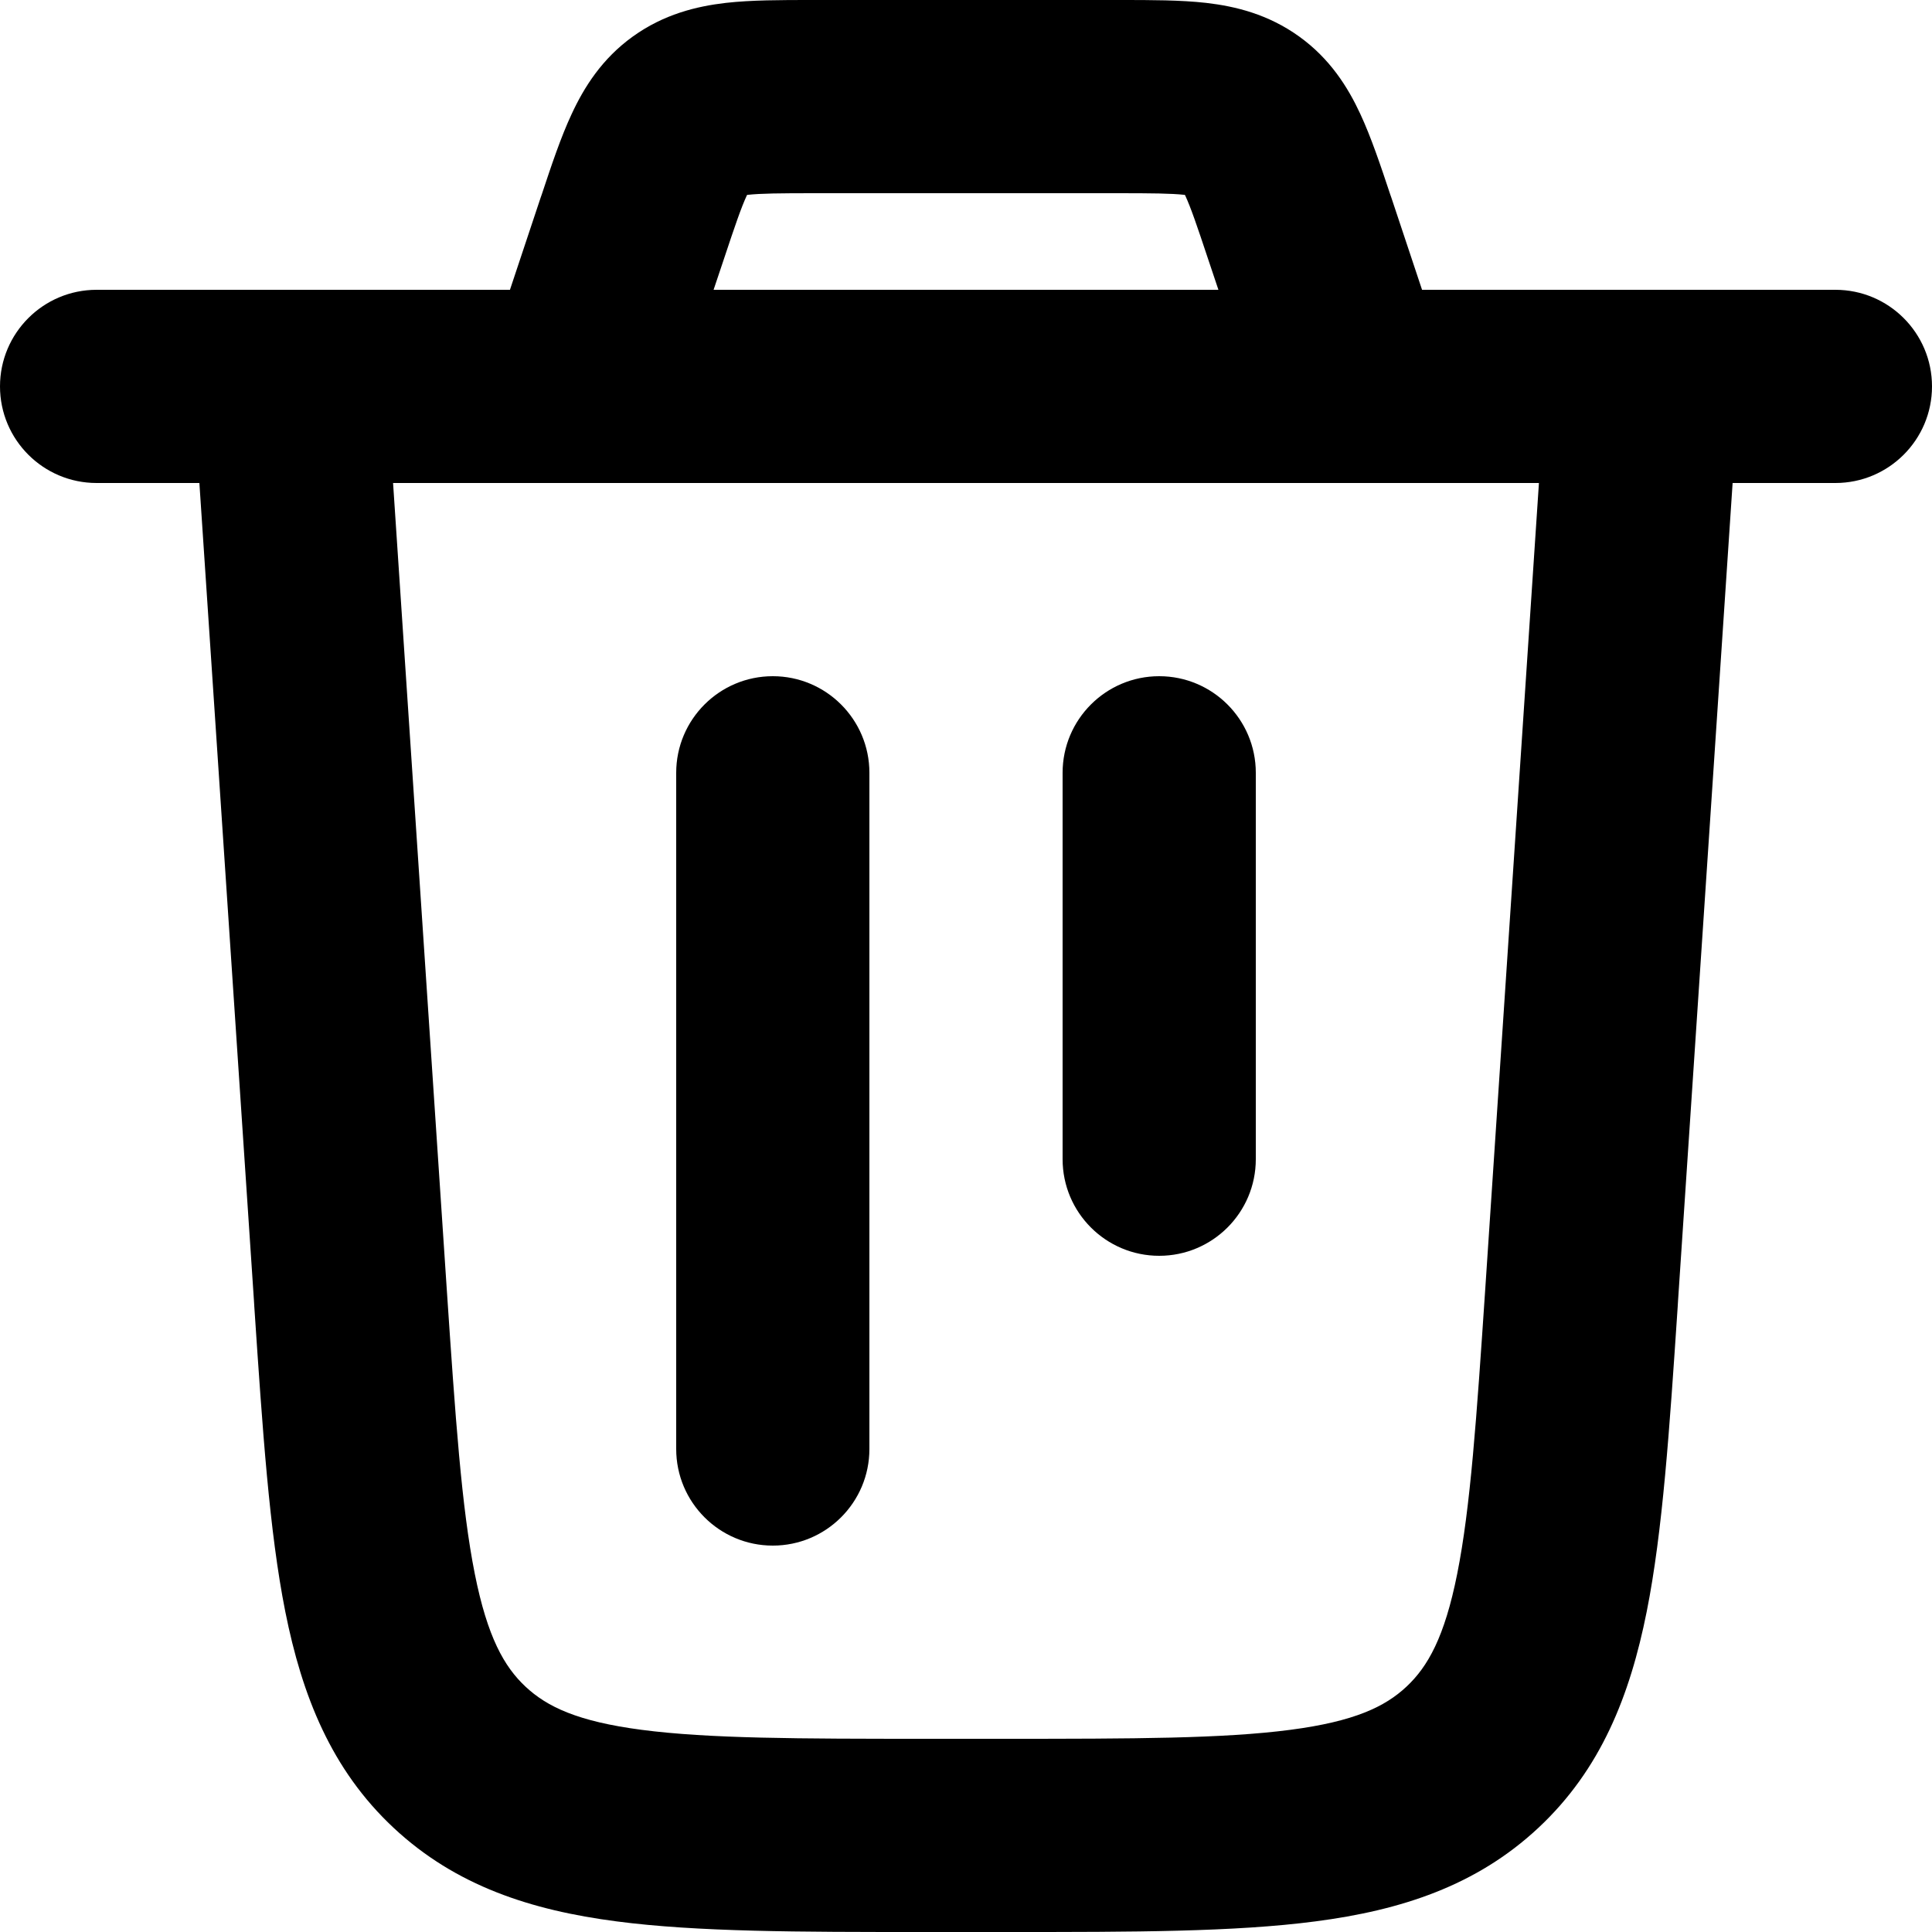 <svg width="20" height="20" viewBox="0 0 20 20" fill="none" xmlns="http://www.w3.org/2000/svg">
<path fill-rule="evenodd" clip-rule="evenodd" d="M8.399 5.77548e-06L8.442 1.14975e-05H11.559L11.601 5.77548e-06C11.912 -5.74054e-05 12.223 -0 12.487 0.03C12.789 0.065 13.128 0.147 13.449 0.378C13.769 0.608 13.954 0.904 14.082 1.18C14.194 1.421 14.293 1.716 14.391 2.011L14.405 2.051L14.721 3H17H19C19.552 3 20 3.448 20 4C20 4.552 19.552 5 19 5H17.936L17.371 13.466L17.367 13.533C17.282 14.803 17.212 15.853 17.047 16.682C16.873 17.555 16.571 18.318 15.926 18.921C15.281 19.524 14.5 19.775 13.618 19.89C12.78 20 11.727 20 10.454 20H10.387H9.613H9.546C8.273 20 7.22 20 6.382 19.89C5.5 19.775 4.719 19.524 4.074 18.921C3.429 18.318 3.127 17.555 2.953 16.682C2.788 15.853 2.718 14.803 2.633 13.533L2.629 13.466L2.064 5H1C0.448 5 0 4.552 0 4C0 3.448 0.448 3 1 3H3H5.279L5.595 2.051L5.609 2.011C5.707 1.716 5.805 1.421 5.918 1.18C6.046 0.904 6.231 0.608 6.551 0.378C6.872 0.147 7.211 0.065 7.513 0.03C7.777 -0 8.088 -5.74054e-05 8.399 5.77548e-06ZM7.387 3H12.613L12.507 2.684C12.39 2.332 12.327 2.148 12.269 2.023L12.266 2.018L12.261 2.017C12.124 2.002 11.929 2 11.559 2H8.442C8.071 2 7.876 2.002 7.74 2.017L7.734 2.018L7.731 2.023C7.673 2.148 7.61 2.332 7.493 2.684L7.387 3ZM4.069 5L4.624 13.333C4.715 14.687 4.778 15.606 4.915 16.292C5.046 16.949 5.22 17.254 5.44 17.46C5.661 17.667 5.977 17.82 6.641 17.907C7.335 17.998 8.256 18 9.613 18H10.387C11.744 18 12.665 17.998 13.358 17.907C14.023 17.82 14.339 17.667 14.56 17.46C14.78 17.254 14.954 16.949 15.085 16.292C15.222 15.606 15.285 14.687 15.376 13.333L15.931 5H14H6H4.069ZM8 7C8.552 7 9 7.448 9 8V15C9 15.552 8.552 16 8 16C7.448 16 7 15.552 7 15V8C7 7.448 7.448 7 8 7ZM13 8C13 7.448 12.552 7 12 7C11.448 7 11 7.448 11 8V12C11 12.552 11.448 13 12 13C12.552 13 13 12.552 13 12V8Z" fill="currentColor"/>
</svg>
